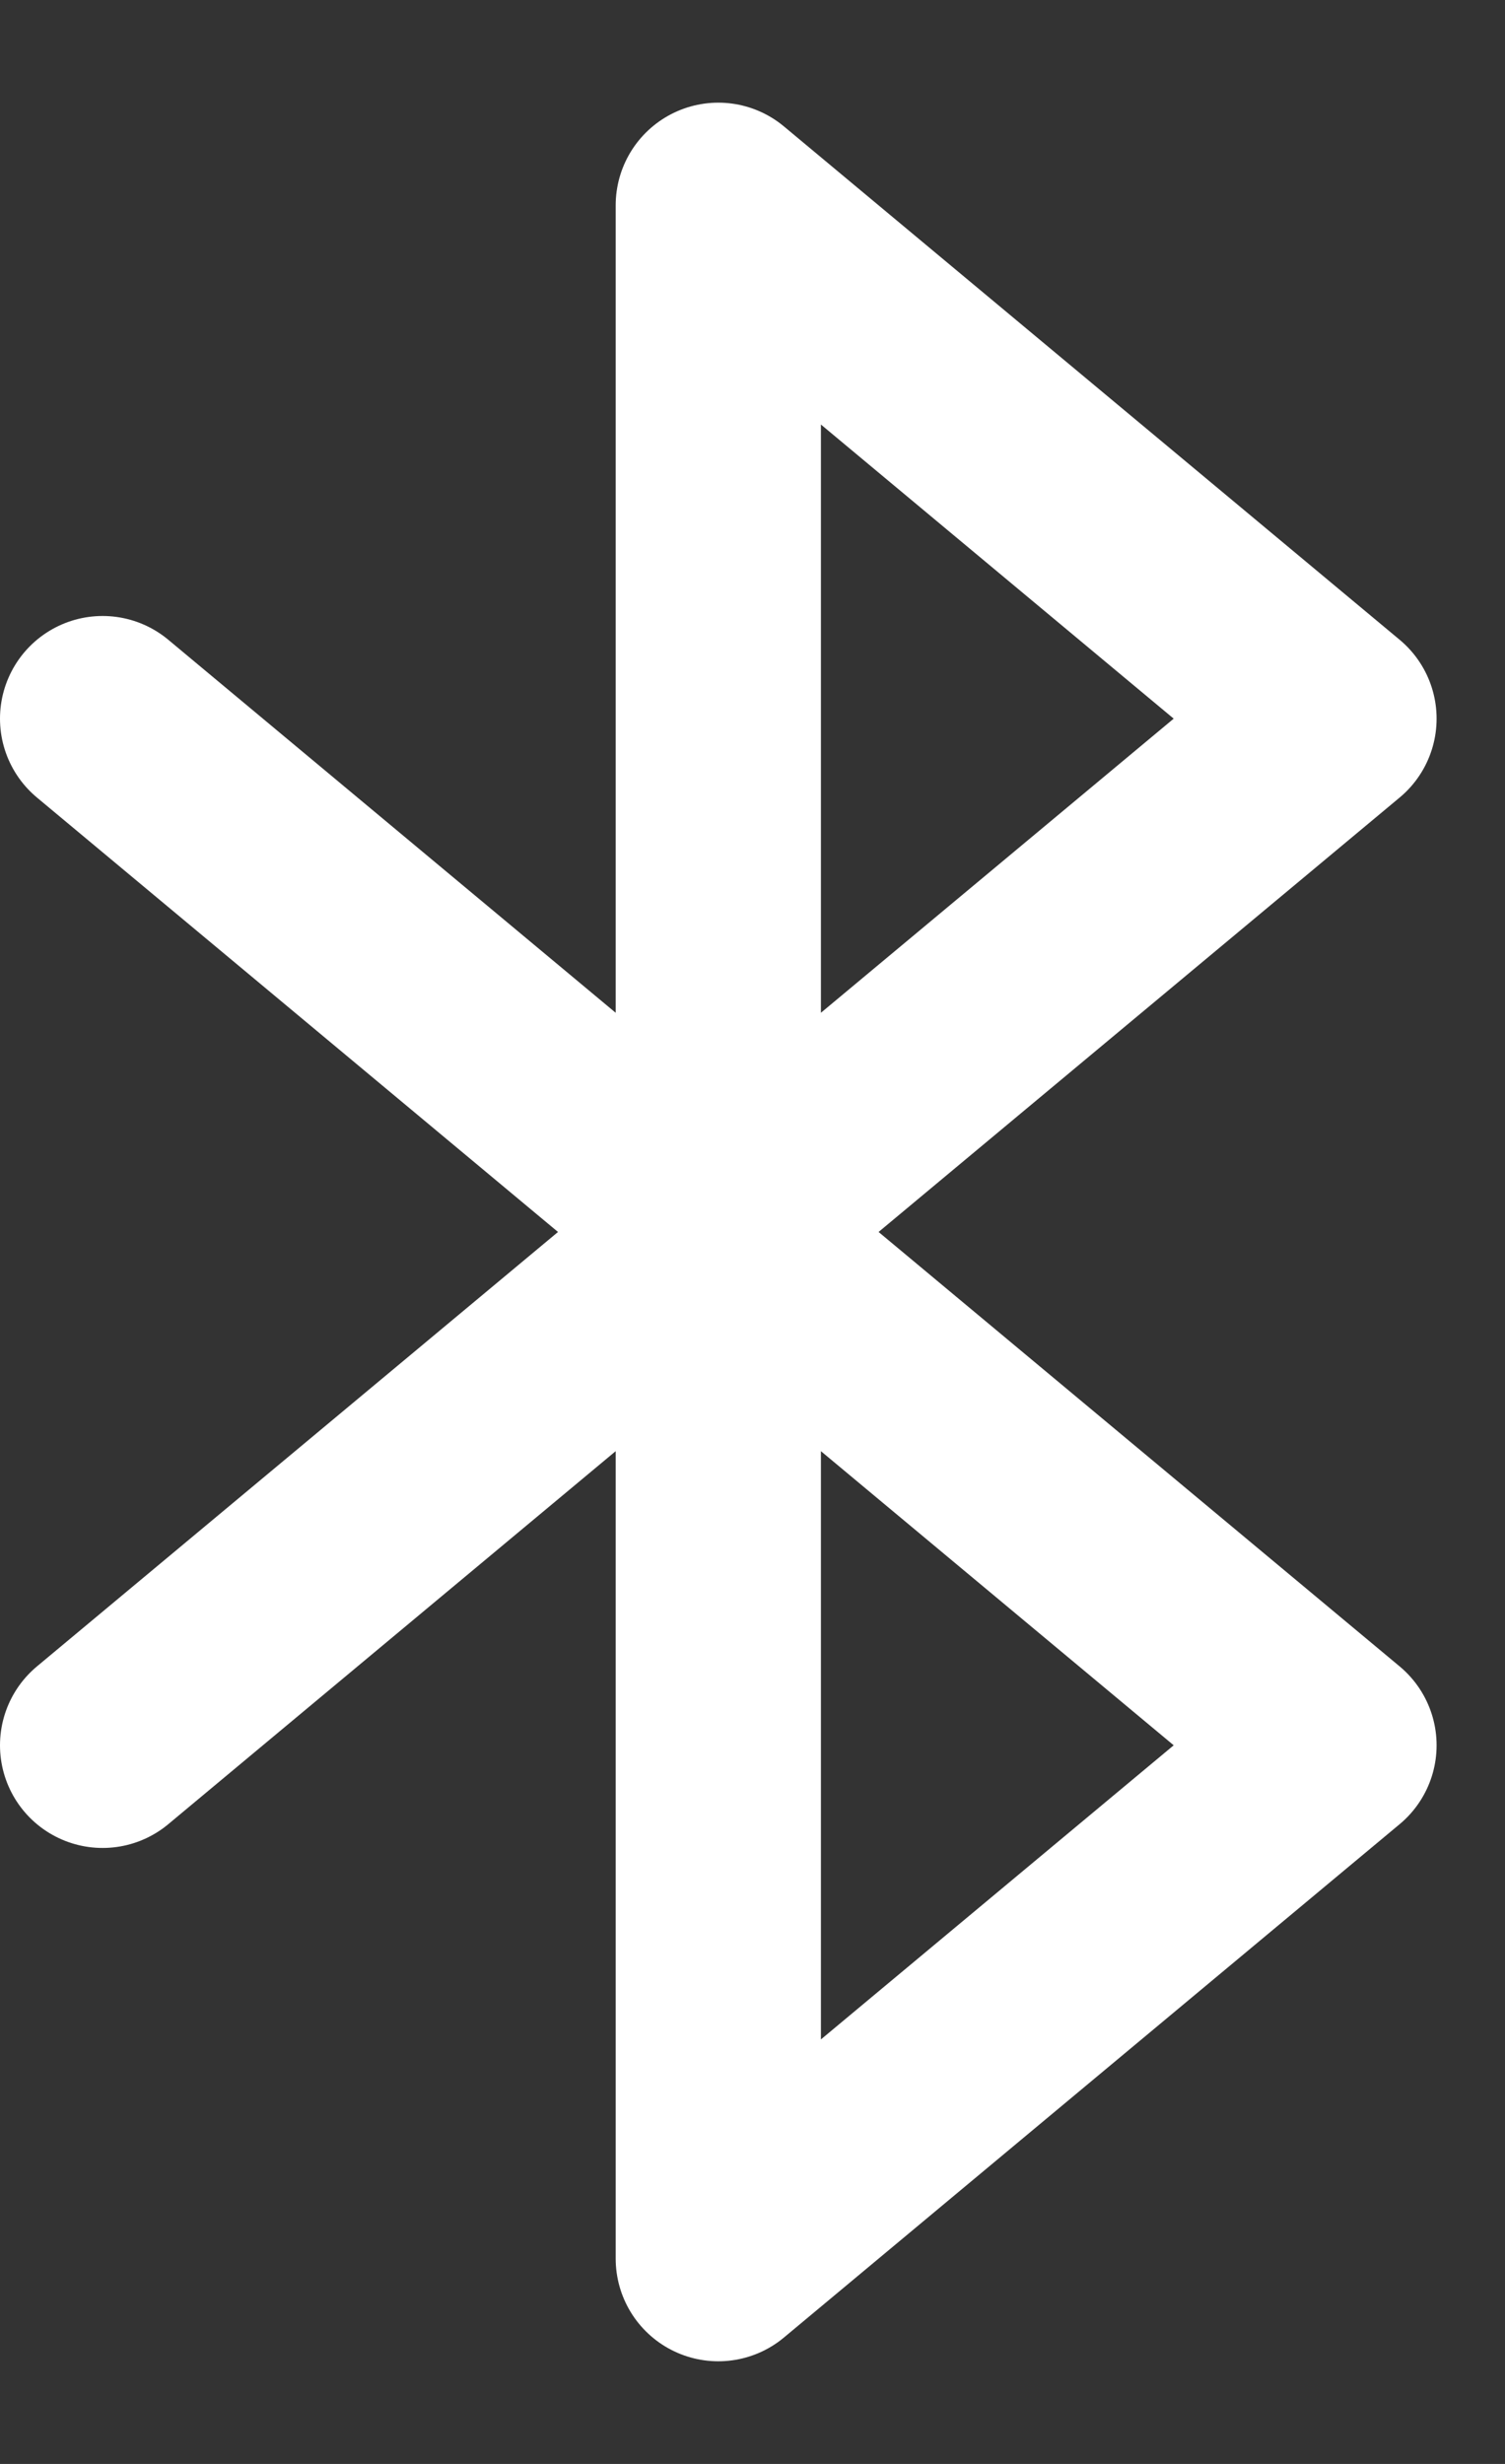 <svg width="11" height="18" viewBox="0 0 11 18" fill="none" xmlns="http://www.w3.org/2000/svg">
<rect x="0" y="0" width="11" height="18" fill="#333333" stroke="none"/>
<path d="M0.75 5.25L9.75 12.75L5.25 16.5V1.5L9.75 5.25L0.75 12.75" stroke="white" stroke-width="1.5" stroke-linecap="round" stroke-linejoin="round"/>
</svg>
